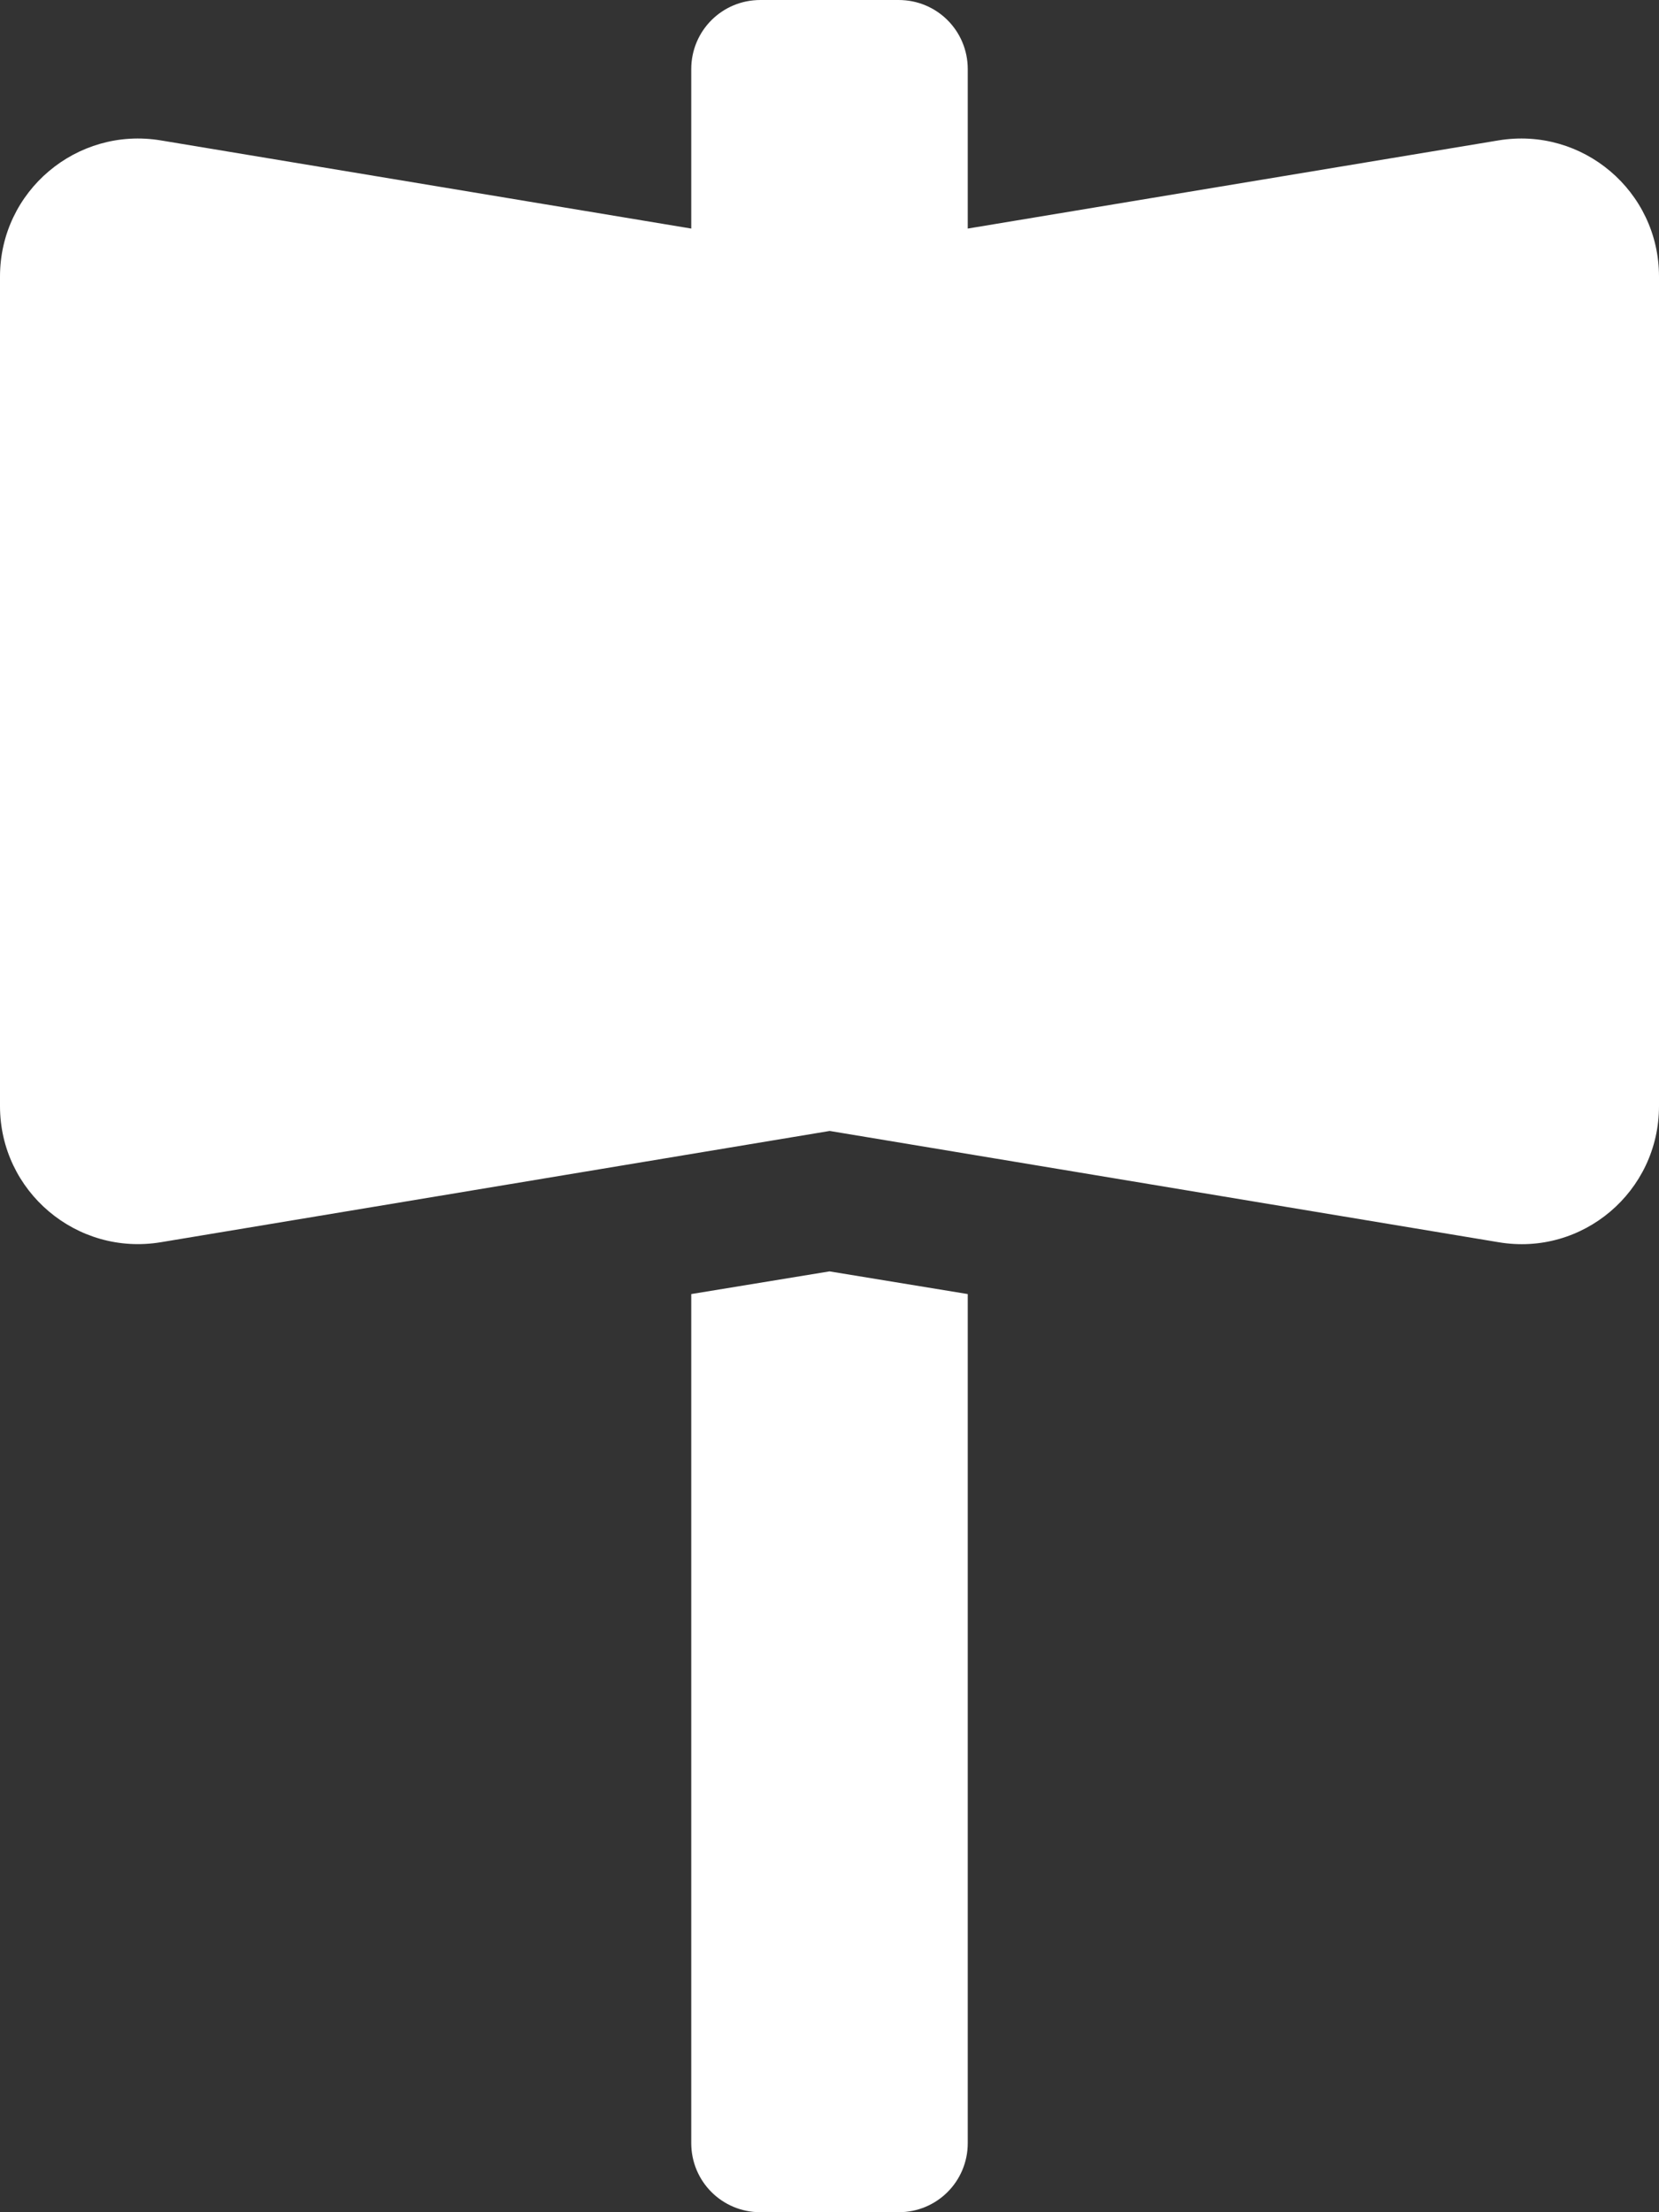 <svg xmlns="http://www.w3.org/2000/svg" viewBox="0 0 384 512"><rect x="0" y="0" width="384" height="512" fill="#333333" stroke="none"/><!--! Font Awesome Pro 6.1.1 by @fontawesome - https://fontawesome.com License - https://fontawesome.com/license (Commercial License) Copyright 2022 Fonticons, Inc. --><path fill="#ffffff" d="M346.8 32.5l-122.8 20.4V16c0-8.875-7.125-16-16-16h-32c-8.875 0-16 7.125-16 16v36.9L37.25 32.5C17.75 29.25 0 44.25 0 64v192c0 19.75 17.75 34.75 37.25 31.5l154.8-25.75l154.8 25.75C366.3 290.8 384 275.8 384 256V64C384 44.25 366.3 29.25 346.8 32.5zM160 299.5L160 496c0 8.875 7.125 16 16 16h32c8.875 0 16-7.125 16-16L224 299.5l-32-5.25L160 299.5z"/></svg>